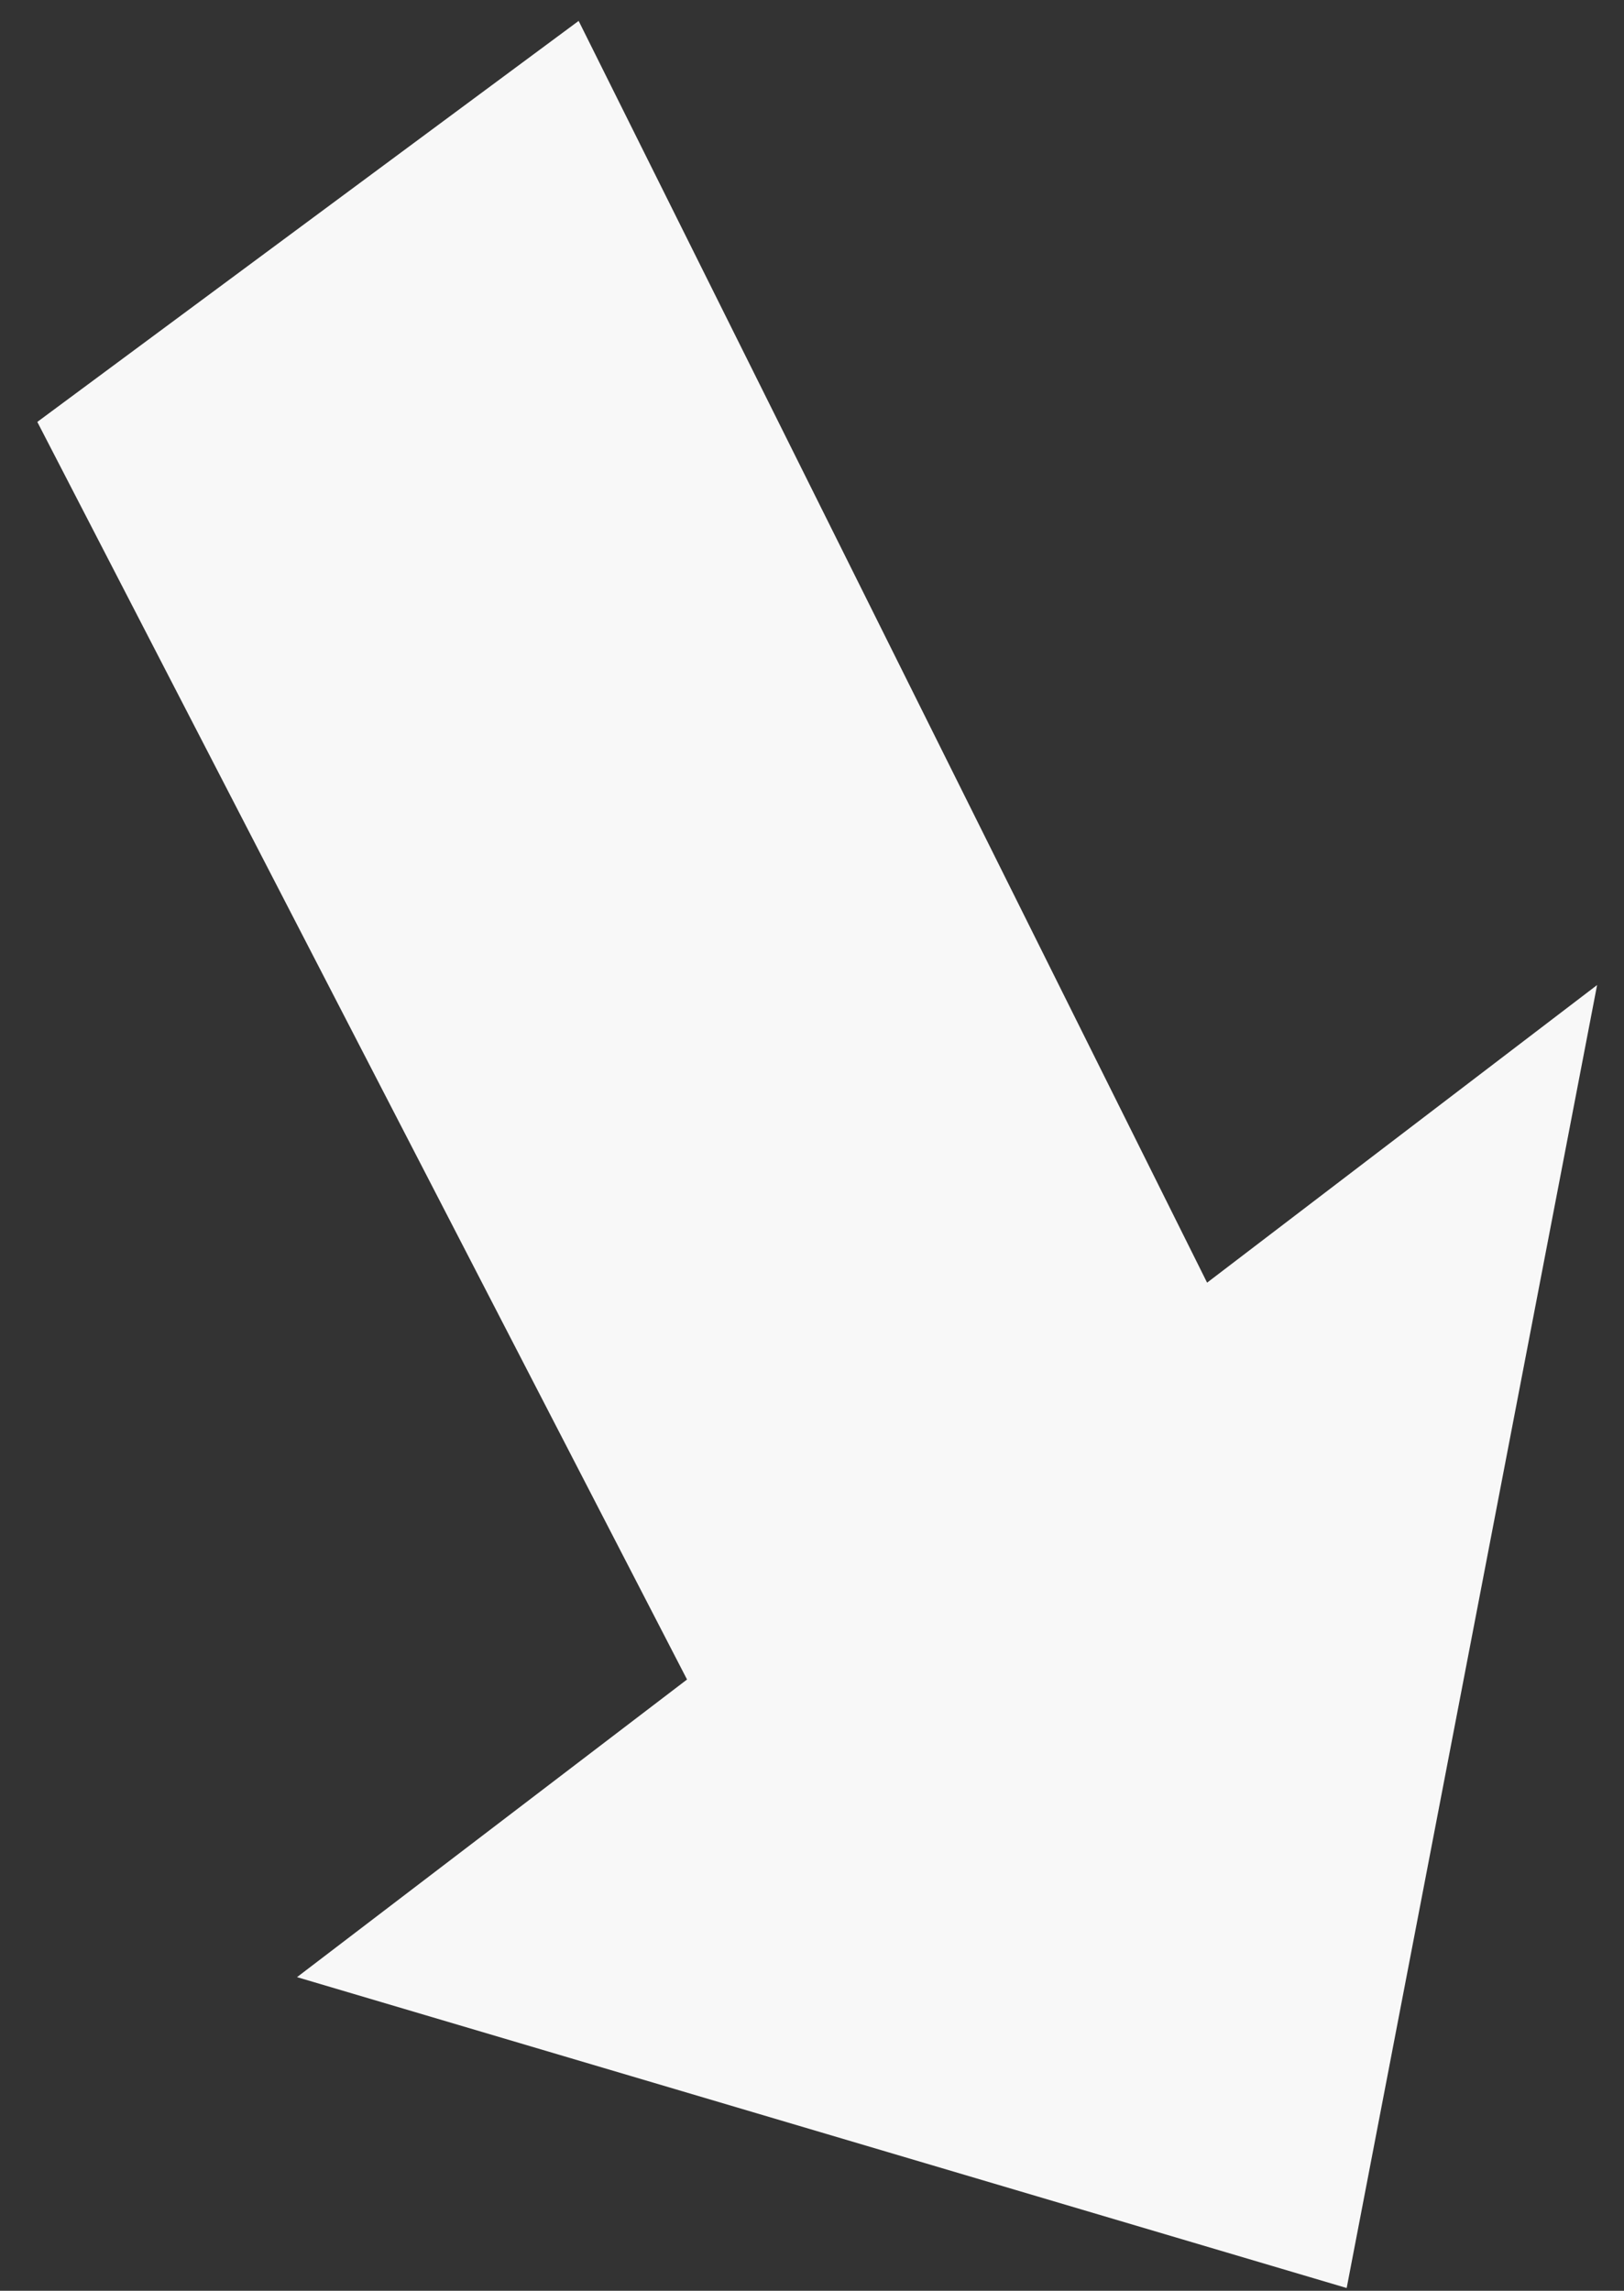 <svg width="39" height="55" viewBox="0 0 39 55" fill="none" xmlns="http://www.w3.org/2000/svg">
<rect x="0" y="0" width="39" height="55" fill="#333333" stroke="none"/>
<path d="M32.34 54.934L38.354 23.65L28.988 30.796L13.896 0.502L0.896 10.13L16.499 40.324L7.133 47.47L32.34 54.934Z" fill="#F8F8F8"/>
</svg>
